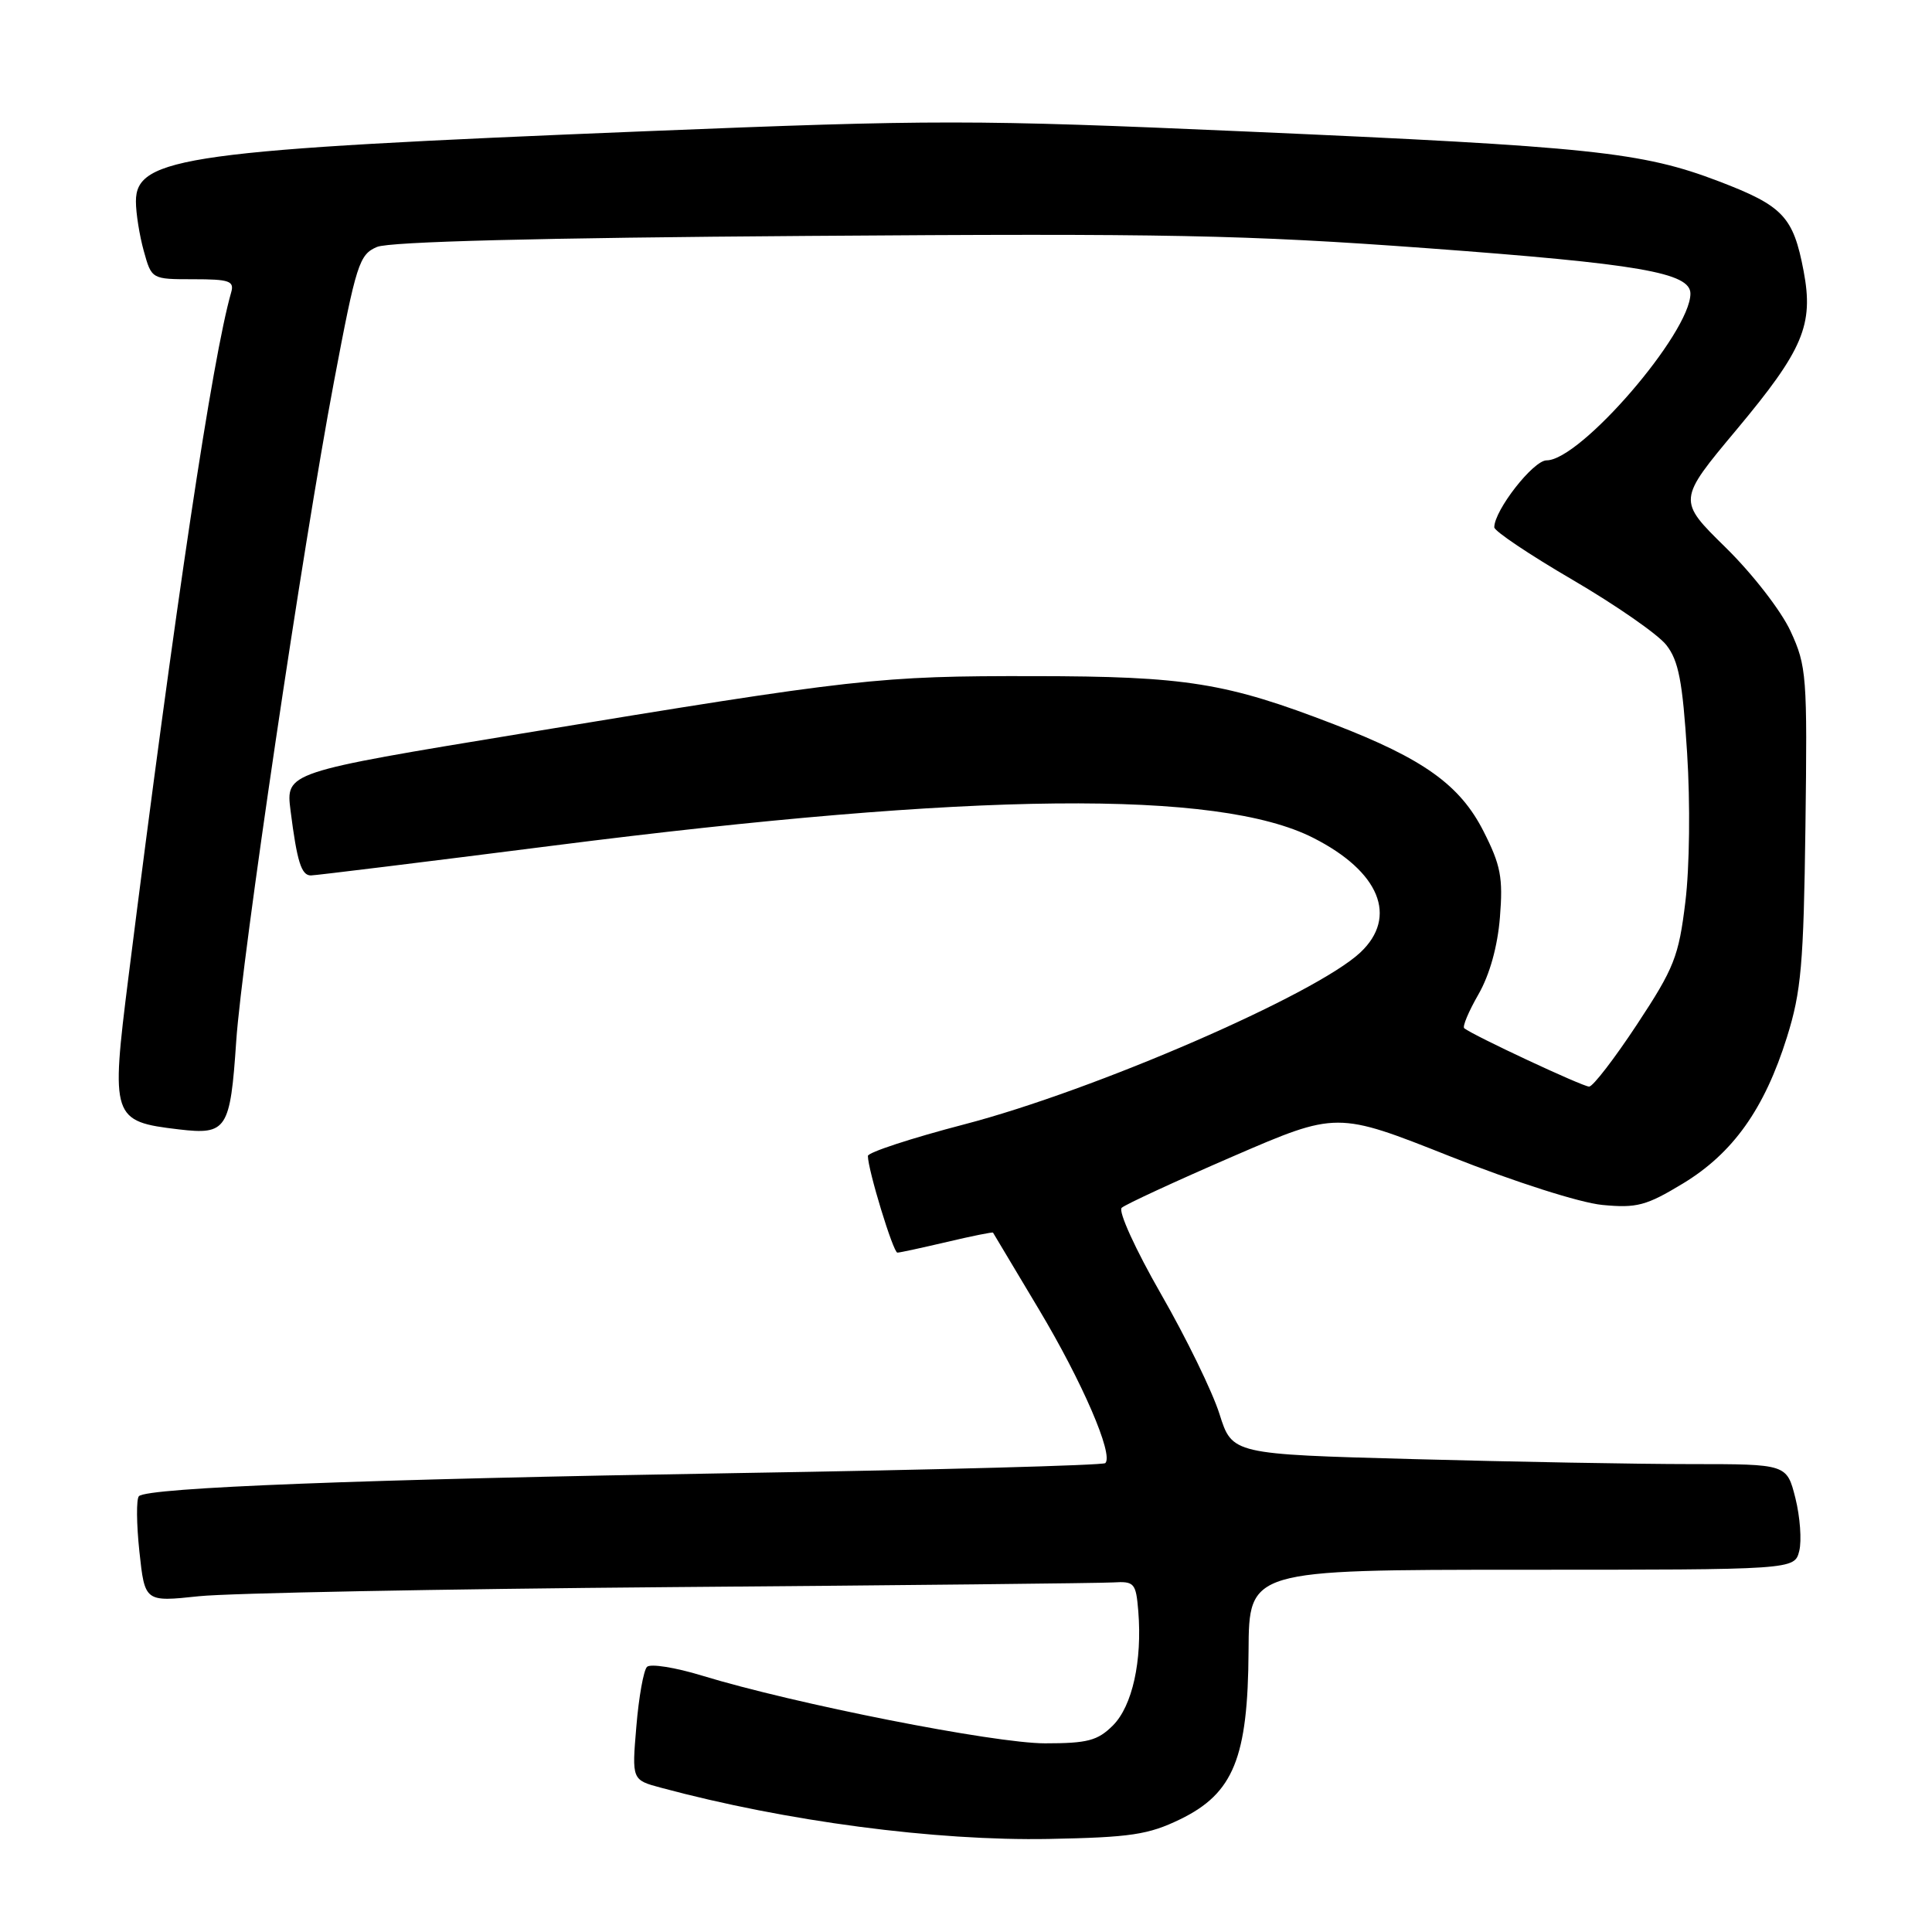 <?xml version="1.0" encoding="UTF-8" standalone="no"?>
<!DOCTYPE svg PUBLIC "-//W3C//DTD SVG 1.1//EN" "http://www.w3.org/Graphics/SVG/1.1/DTD/svg11.dtd" >
<svg xmlns="http://www.w3.org/2000/svg" xmlns:xlink="http://www.w3.org/1999/xlink" version="1.1" viewBox="0 0 256 256">
 <g >
 <path fill="currentColor"
d=" M 156.37 241.07 C 163.45 237.63 165.36 232.93 165.44 218.75 C 165.50 208.01 165.50 208.01 201.64 208.00 C 237.78 208.00 237.78 208.00 238.41 205.51 C 238.75 204.14 238.52 200.99 237.90 198.51 C 236.76 194.00 236.76 194.00 224.04 194.00 C 217.05 194.00 200.51 193.70 187.30 193.34 C 163.27 192.69 163.27 192.69 161.59 187.37 C 160.67 184.44 157.18 177.28 153.83 171.45 C 150.47 165.59 148.14 160.49 148.63 160.04 C 149.11 159.60 155.72 156.54 163.32 153.25 C 177.14 147.27 177.14 147.27 192.14 153.22 C 200.73 156.62 209.34 159.37 212.31 159.66 C 216.89 160.10 218.14 159.76 223.00 156.82 C 229.63 152.80 233.80 146.94 236.78 137.43 C 238.67 131.40 238.99 127.78 239.23 109.50 C 239.49 89.55 239.39 88.26 237.26 83.64 C 236.01 80.93 232.20 76.02 228.65 72.54 C 222.28 66.29 222.28 66.29 230.13 56.90 C 238.94 46.35 240.34 43.05 238.99 35.92 C 237.62 28.70 236.28 27.28 227.74 24.02 C 217.57 20.14 210.88 19.43 165.00 17.42 C 128.99 15.84 123.85 15.84 85.50 17.39 C 24.82 19.85 17.99 20.79 18.01 26.70 C 18.01 28.24 18.48 31.19 19.05 33.25 C 20.09 37.00 20.09 37.00 25.61 37.00 C 30.40 37.00 31.07 37.23 30.63 38.75 C 28.15 47.38 23.25 80.01 17.02 129.48 C 14.67 148.15 14.82 148.60 23.70 149.65 C 30.05 150.40 30.51 149.69 31.30 137.97 C 32.04 126.96 40.12 72.41 44.24 50.64 C 47.21 34.92 47.60 33.72 49.96 32.72 C 51.62 32.02 71.47 31.51 107.00 31.26 C 154.59 30.91 164.99 31.12 189.00 32.88 C 217.24 34.96 224.01 36.13 223.99 38.92 C 223.96 44.14 209.41 61.00 204.93 61.00 C 203.17 61.00 198.00 67.62 198.00 69.87 C 198.00 70.37 202.68 73.51 208.39 76.84 C 214.10 80.18 219.68 84.05 220.79 85.46 C 222.42 87.53 222.95 90.26 223.55 99.76 C 223.98 106.46 223.88 114.93 223.32 119.50 C 222.44 126.75 221.84 128.27 216.92 135.73 C 213.94 140.25 211.08 143.97 210.57 143.98 C 209.75 144.00 195.24 137.22 194.02 136.25 C 193.75 136.04 194.60 134.02 195.90 131.76 C 197.39 129.16 198.44 125.41 198.75 121.53 C 199.17 116.30 198.86 114.65 196.58 110.16 C 193.46 104.01 188.63 100.55 176.78 95.98 C 162.48 90.46 157.19 89.61 137.00 89.59 C 116.39 89.56 113.55 89.88 69.18 97.19 C 37.86 102.34 37.86 102.34 38.50 107.42 C 39.36 114.18 39.93 116.00 41.19 116.00 C 41.77 116.00 56.26 114.22 73.38 112.04 C 129.11 104.94 161.40 104.61 174.01 111.02 C 182.81 115.48 185.27 121.49 180.25 126.21 C 174.31 131.78 145.03 144.49 127.75 148.99 C 120.74 150.82 115.00 152.70 115.00 153.17 C 115.00 155.00 118.36 166.00 118.91 165.98 C 119.24 165.98 122.20 165.33 125.49 164.56 C 128.79 163.78 131.53 163.23 131.58 163.33 C 131.63 163.42 134.36 168.00 137.66 173.50 C 143.40 183.10 147.58 192.76 146.46 193.87 C 146.17 194.16 124.24 194.76 97.72 195.19 C 47.98 196.01 19.56 197.11 18.41 198.25 C 18.05 198.61 18.08 201.92 18.47 205.59 C 19.19 212.27 19.19 212.27 26.34 211.51 C 30.28 211.09 58.47 210.55 89.00 210.30 C 119.53 210.06 145.85 209.78 147.50 209.68 C 150.31 209.51 150.52 209.75 150.83 213.50 C 151.36 220.09 150.04 226.05 147.47 228.63 C 145.44 230.65 144.11 231.00 138.47 231.00 C 131.76 231.00 105.25 225.77 93.03 222.03 C 89.47 220.94 86.18 220.42 85.73 220.87 C 85.28 221.32 84.64 224.88 84.32 228.77 C 83.72 235.85 83.72 235.85 87.61 236.89 C 104.13 241.34 123.95 243.95 139.00 243.67 C 149.81 243.46 152.16 243.11 156.37 241.07 Z "/>
</g>
</svg>